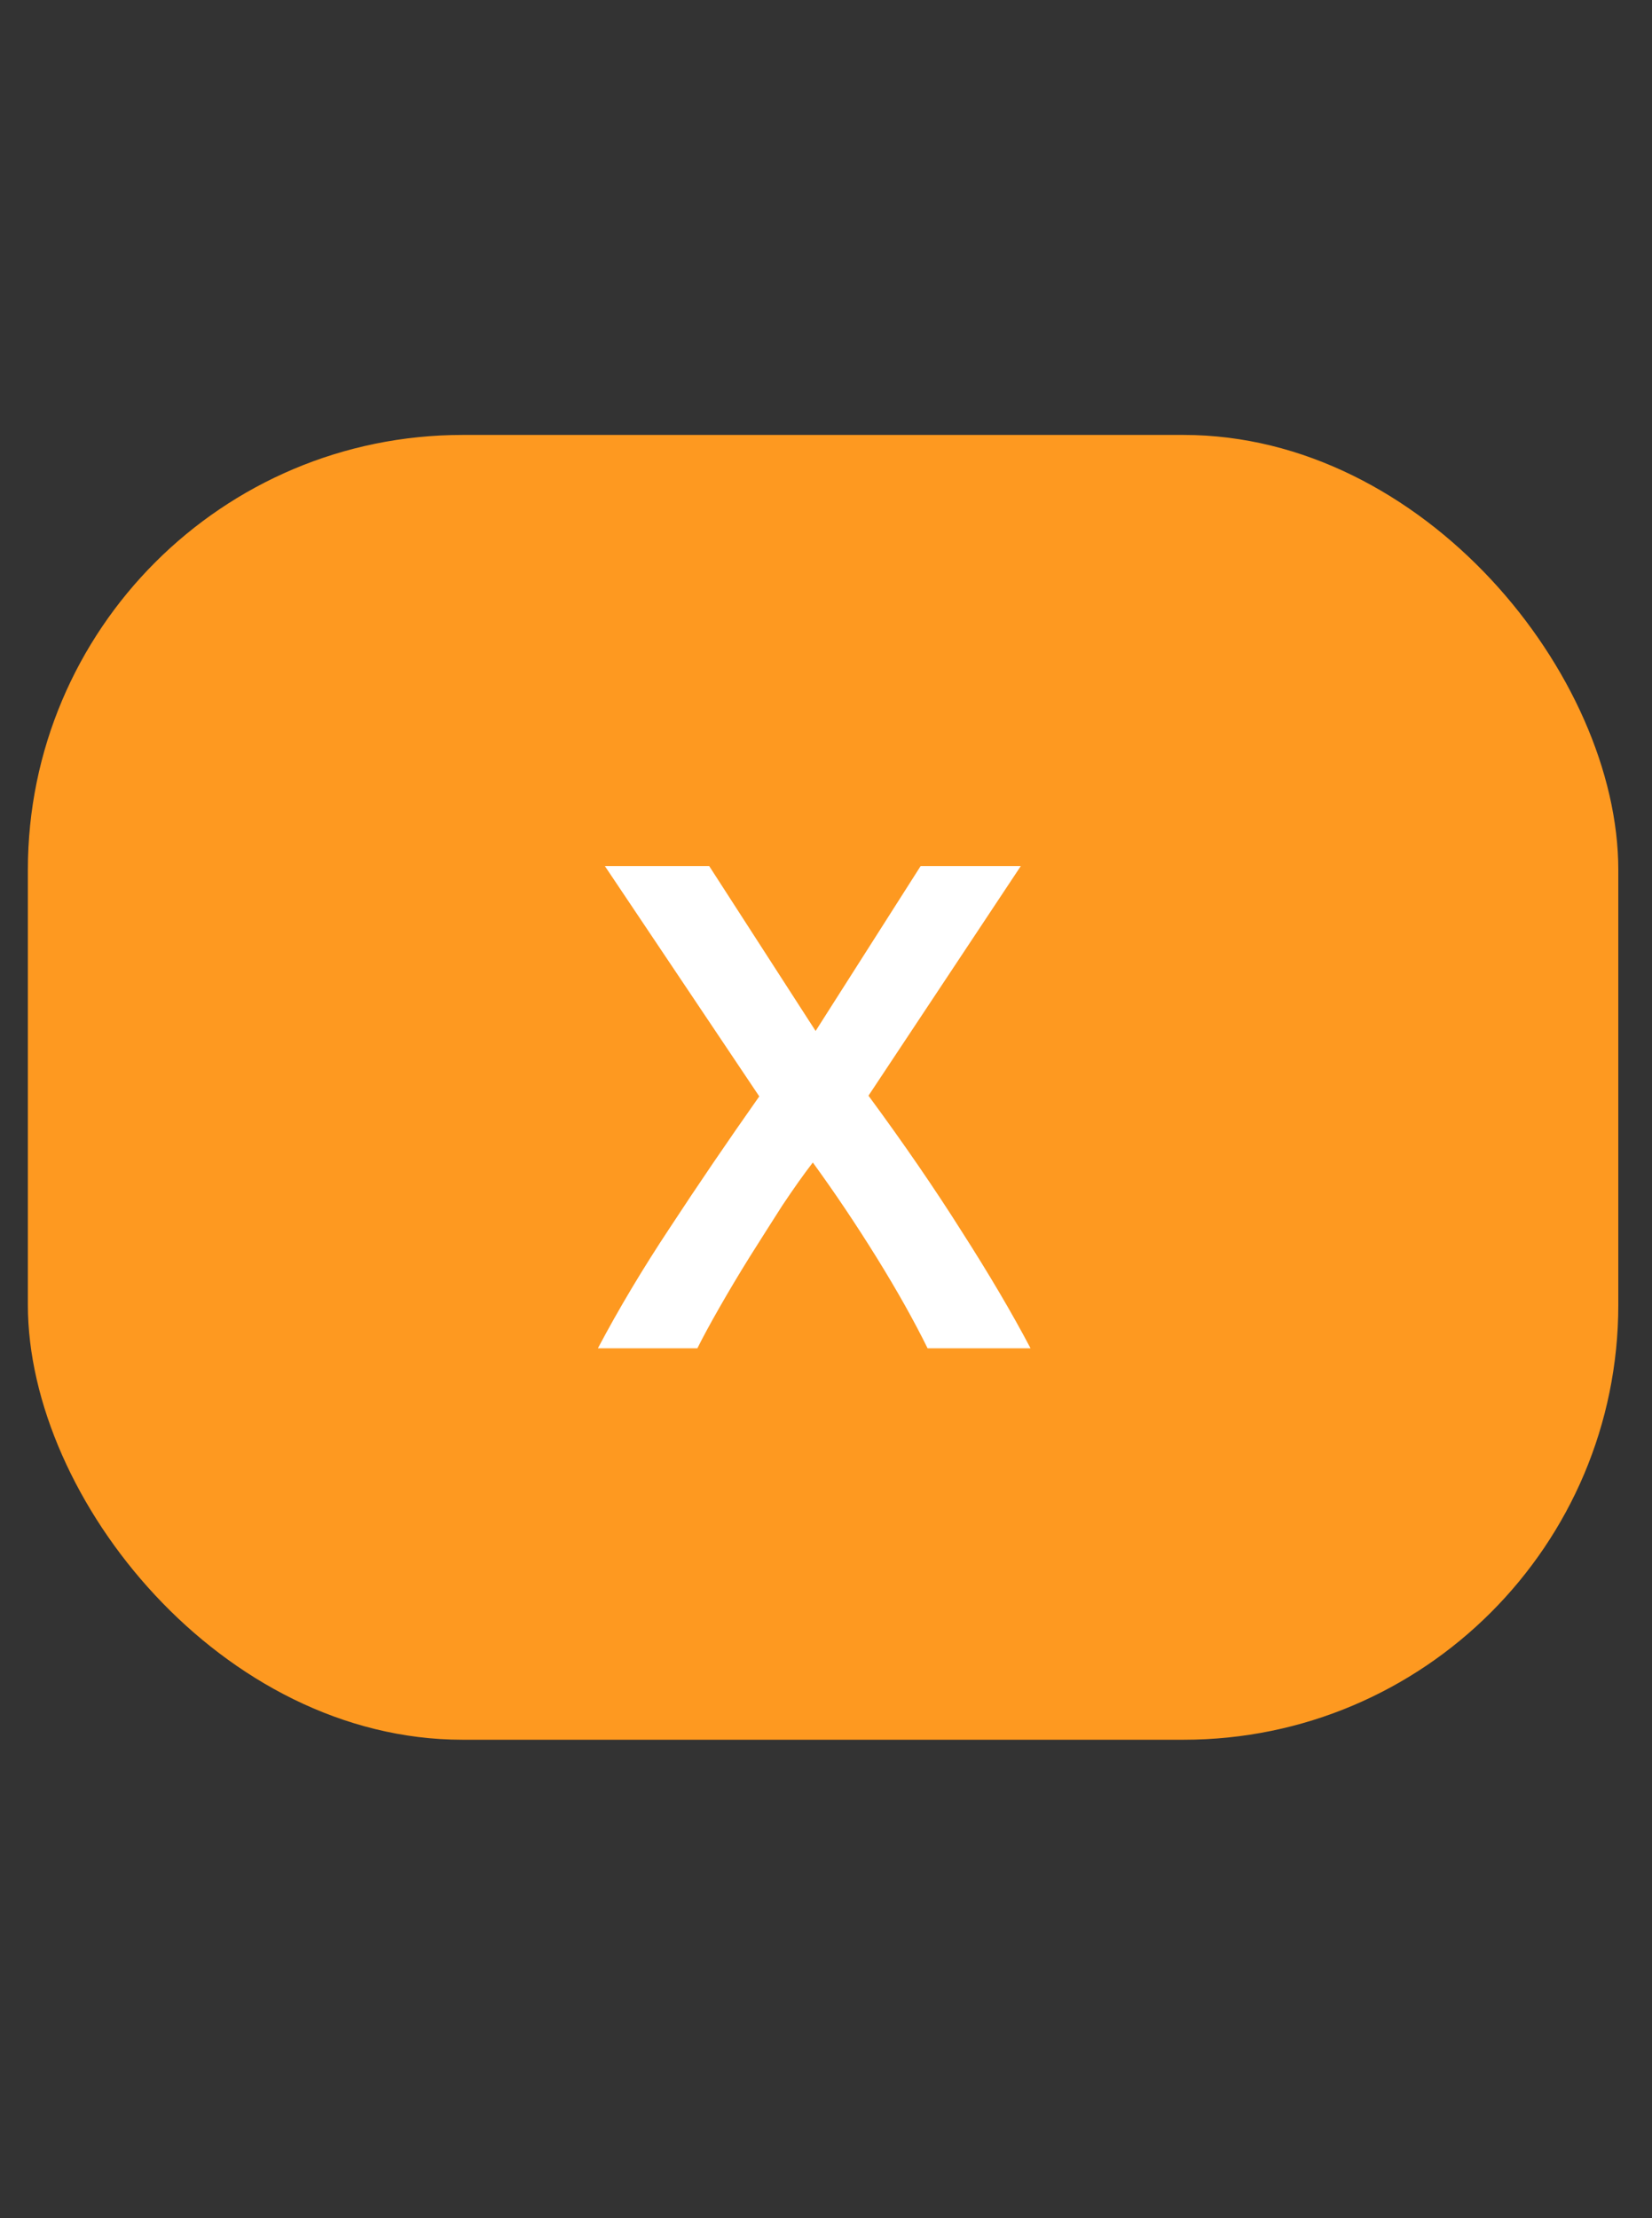 <svg width="38" height="51" viewBox="0 0 38 51" fill="none" xmlns="http://www.w3.org/2000/svg">
<rect x="0" y="0" width="38" height="51" fill="#333333" stroke="none"/>
<path d="M9.986 23.194H16.75V15.746H20.854V23.194H27.618V27.07H20.854V34.518H16.75V27.07H9.986V23.194Z" fill="#8AC926"/>
<rect x="0.641" y="10" width="36.584" height="30" rx="10" fill="#FE9920"/>
<path d="M21.337 31C21.027 30.371 20.638 29.677 20.169 28.92C19.699 28.163 19.209 27.432 18.697 26.728C18.483 27.005 18.249 27.336 17.993 27.72C17.747 28.104 17.497 28.499 17.241 28.904C16.995 29.299 16.766 29.683 16.553 30.056C16.339 30.429 16.169 30.744 16.041 31H13.753C14.233 30.093 14.787 29.165 15.417 28.216C16.046 27.256 16.729 26.253 17.465 25.208L13.913 19.912H16.313L18.761 23.704L21.177 19.912H23.481L19.977 25.192C20.787 26.291 21.502 27.331 22.121 28.312C22.75 29.293 23.278 30.189 23.705 31H21.337Z" fill="white"/>
</svg>
